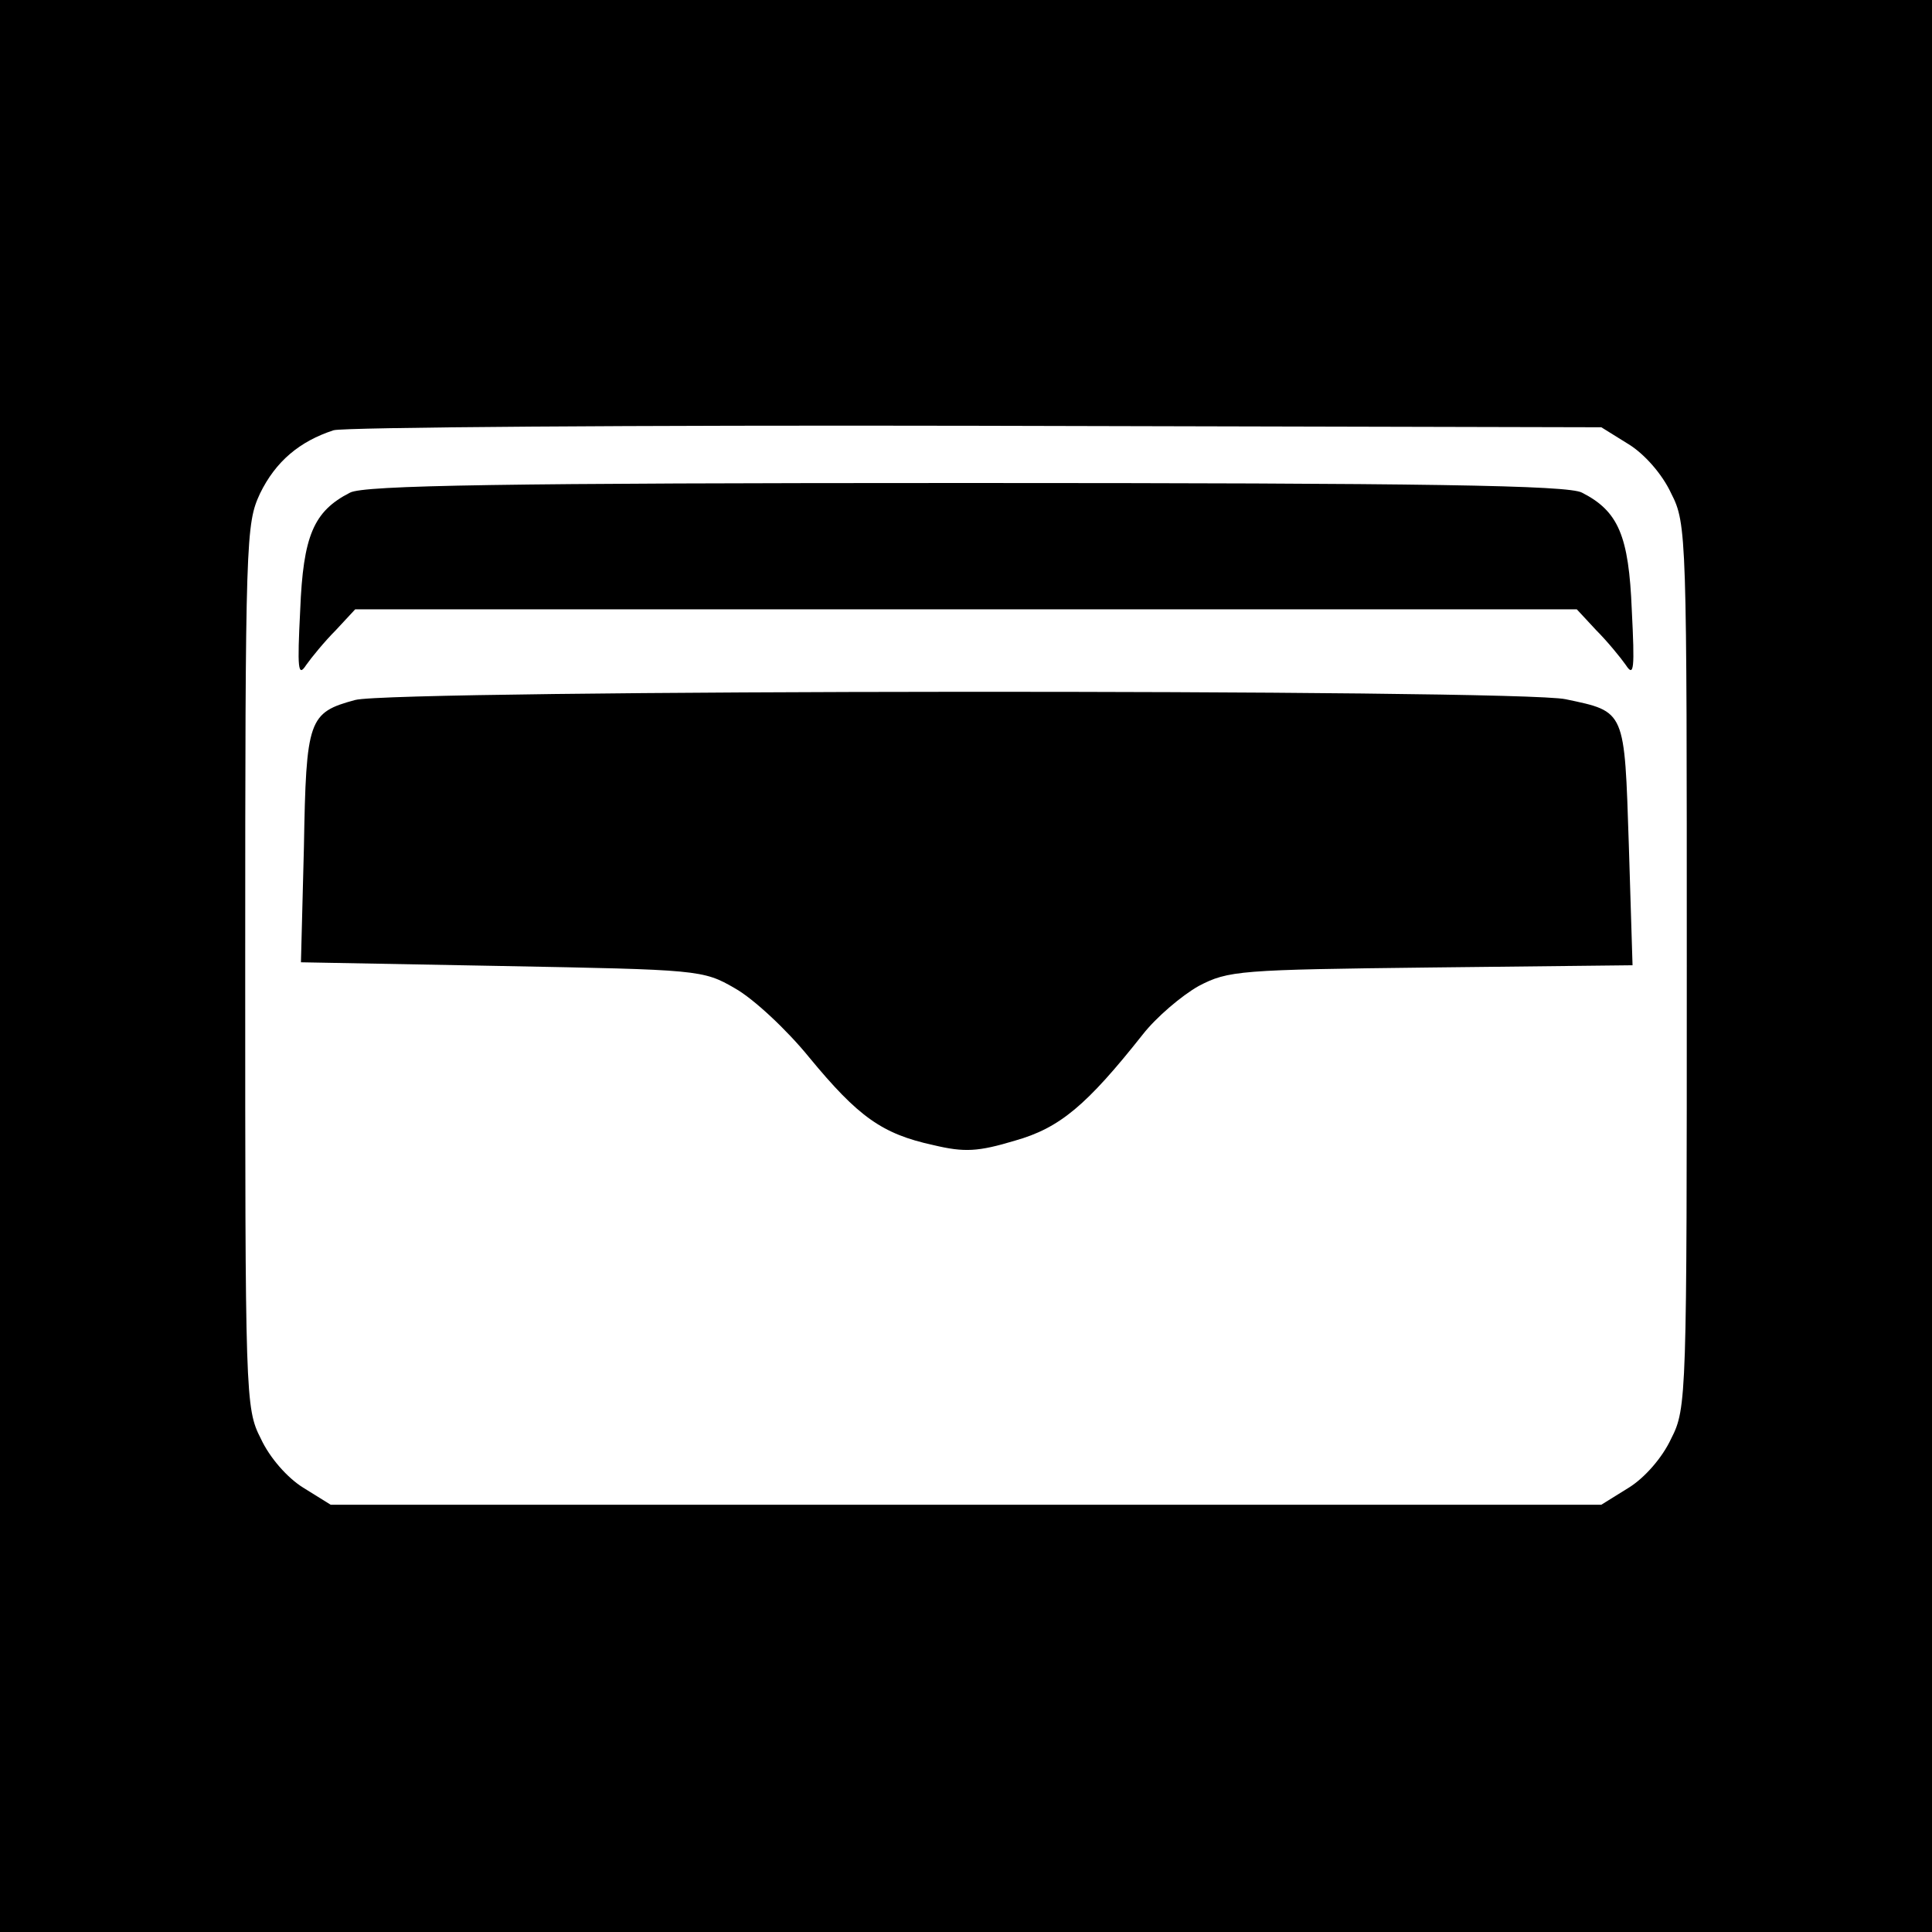 <?xml version="1.0" standalone="no"?>
<!DOCTYPE svg PUBLIC "-//W3C//DTD SVG 20010904//EN"
 "http://www.w3.org/TR/2001/REC-SVG-20010904/DTD/svg10.dtd">
<svg version="1.0" xmlns="http://www.w3.org/2000/svg"
 width="260pt" height="260pt" viewBox="0 0 260 260"
 preserveAspectRatio="xMidYMid meet">
<g transform="translate(0,260) scale(0.1,-0.1)"
fill="#000000" stroke="none">
<path d="M0 1300 l0 -1300 1300 0 1300 0 0 1300 0 1300 -1300 0 -1300 0 0
-1300z m2192 702 c21 -13 45 -40 57 -66 21 -41 21 -56 21 -636 0 -580 0 -595
-21 -636 -12 -26 -36 -53 -57 -66 l-37 -23 -855 0 -855 0 -37 23 c-21 13 -45
40 -57 66 -21 41 -21 56 -21 636 0 578 1 595 20 636 21 43 53 70 99 85 14 4
404 7 866 6 l840 -2 37 -23z"/>
<path d="M471 1937 c-49 -25 -63 -58 -67 -158 -4 -79 -3 -91 8 -74 7 10 25 32
40 47 l26 28 822 0 822 0 26 -28 c15 -15 33 -37 40 -47 11 -17 12 -5 8 74 -4
100 -18 133 -67 158 -18 10 -210 13 -829 13 -619 0 -811 -3 -829 -13z"/>
<path d="M478 1658 c-63 -17 -66 -26 -69 -198 l-4 -155 270 -5 c265 -5 271 -5
314 -30 25 -14 70 -56 100 -93 66 -80 98 -103 167 -118 42 -10 60 -9 110 6 60
17 96 47 172 143 18 23 52 52 75 65 40 21 55 22 313 25 l271 3 -5 162 c-6 182
-4 179 -85 196 -63 14 -1577 13 -1629 -1z"/>
</g>
</svg>
